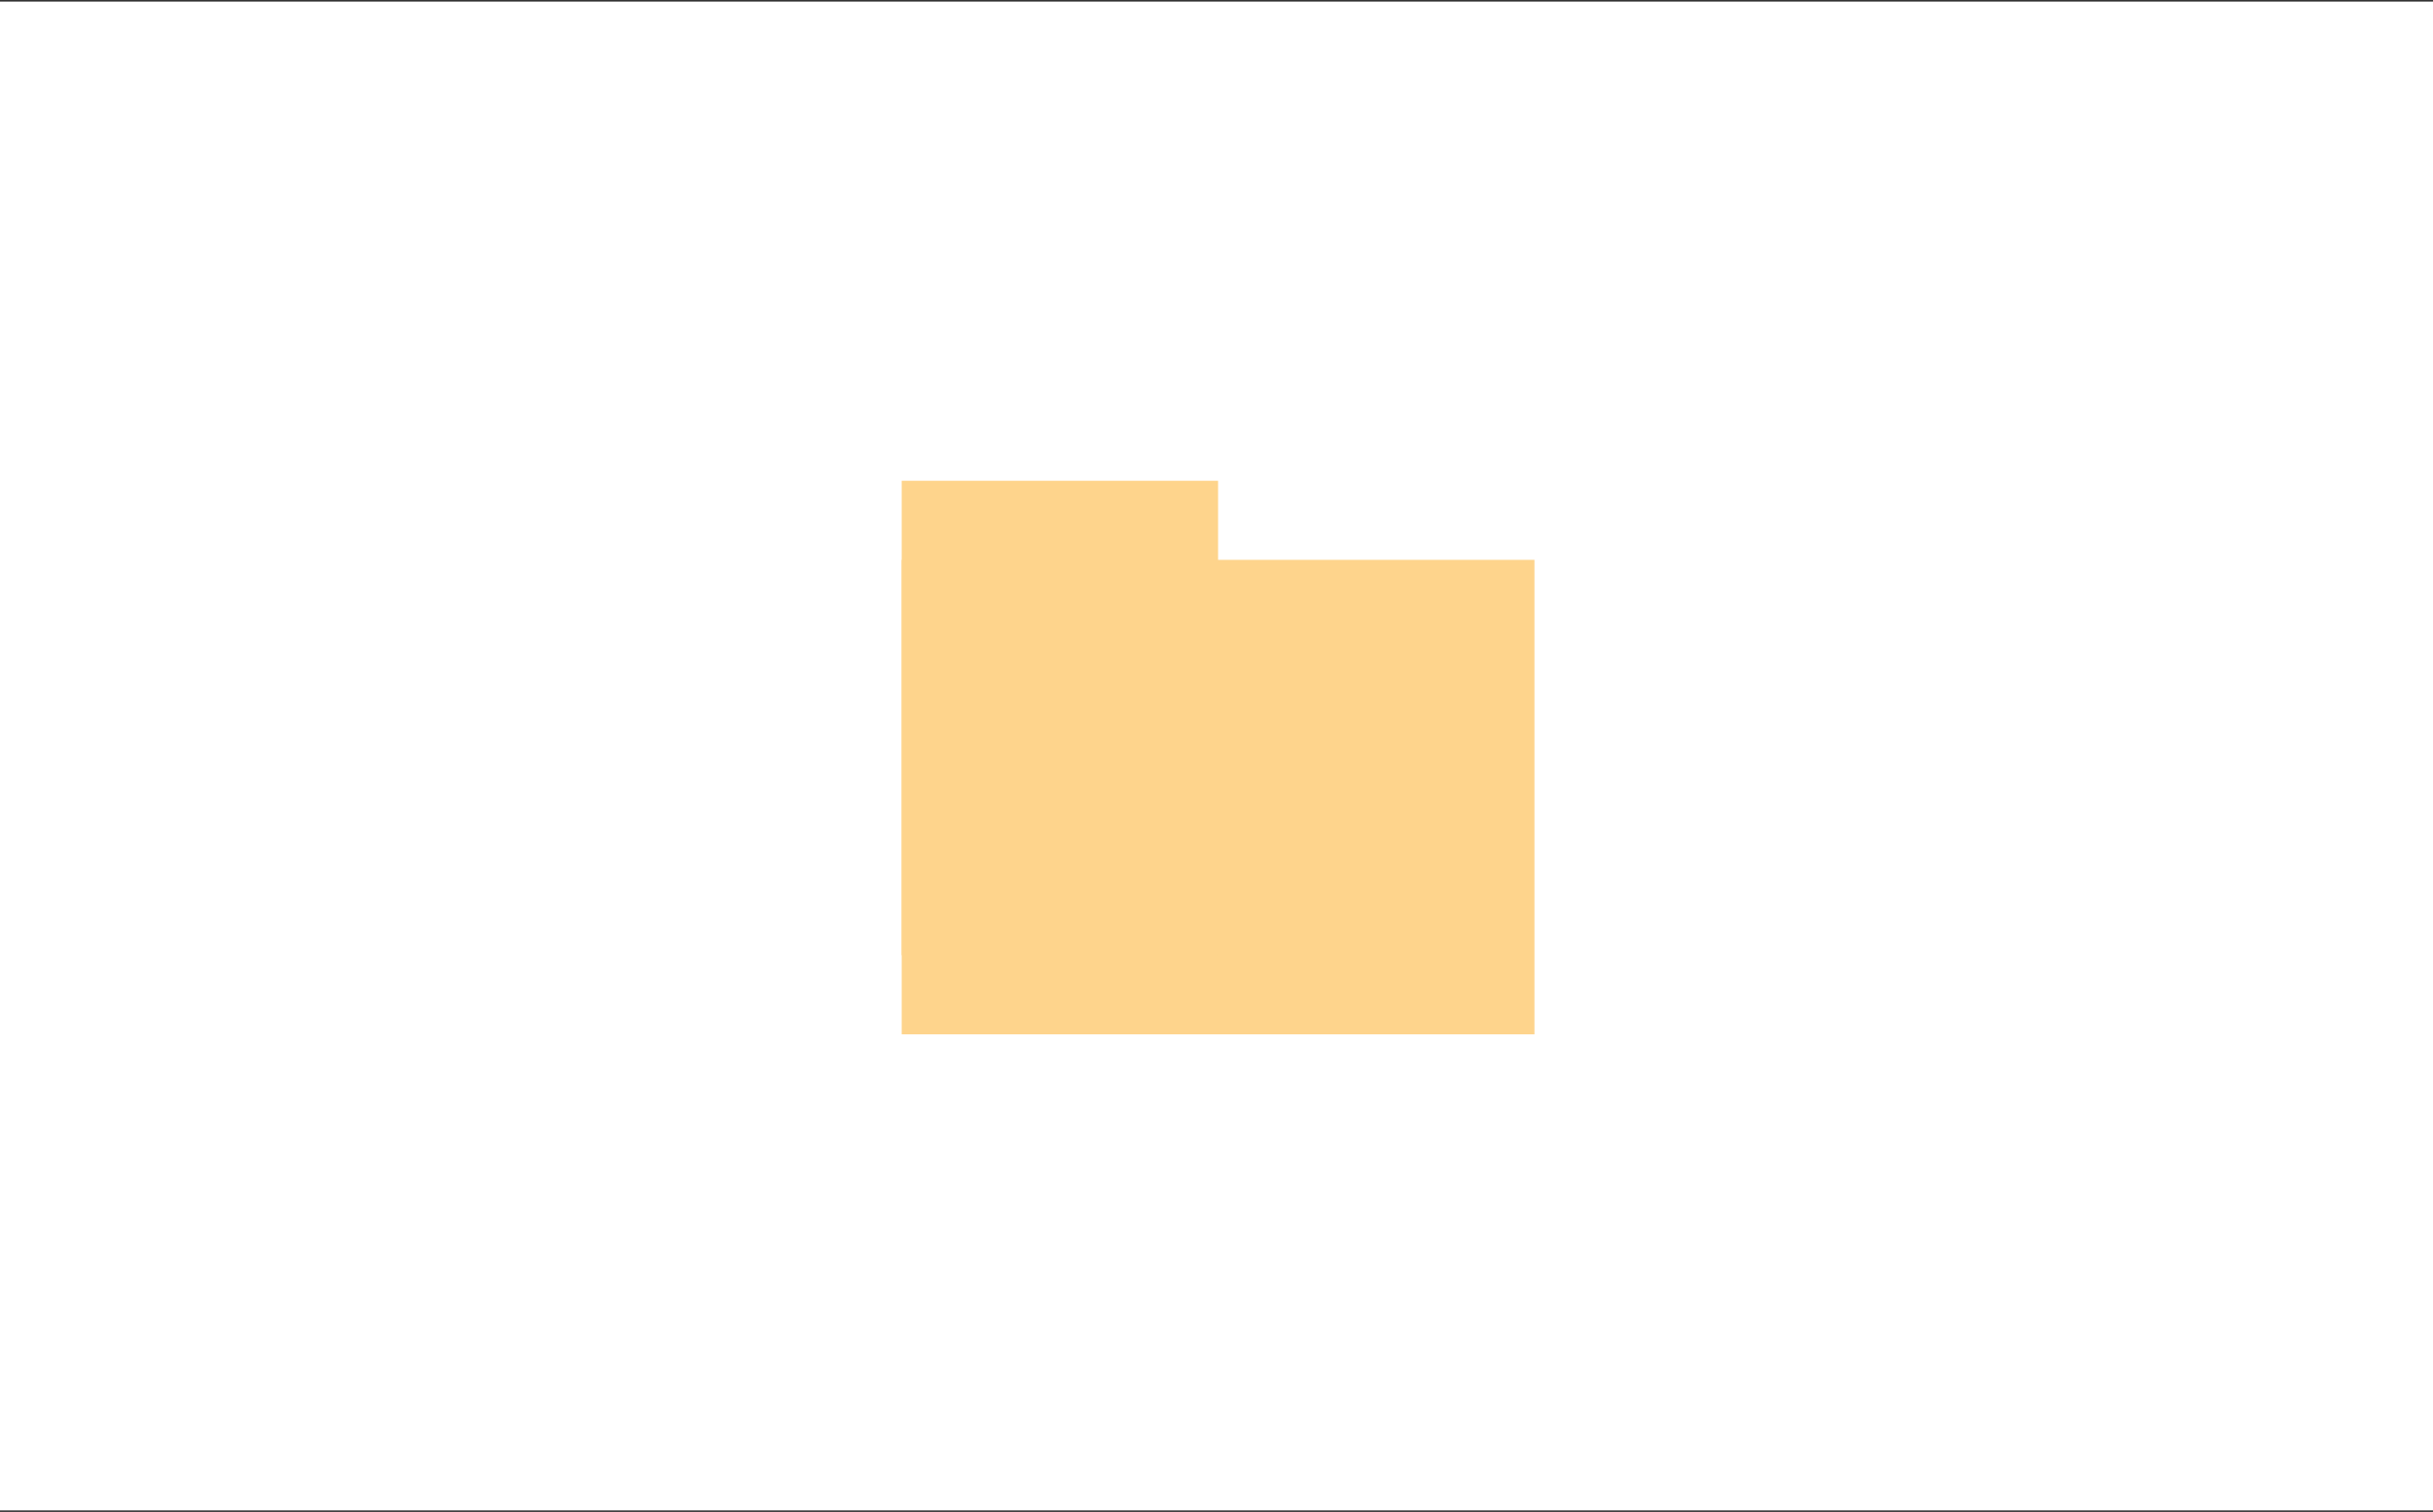 <svg width="769" height="478" viewBox="0 0 769 478" fill="none" xmlns="http://www.w3.org/2000/svg">
<rect x="0" y="0" width="769" height="478" fill="#333333" stroke="none"/>
<path d="M0 0.5H769V477.5H0V0.5Z" fill="white"/>
<g clip-path="url(#clip0_232_294)">
<path d="M485 177H285V327H485V177Z" fill="#FED48C"/>
<path d="M385 152H285V302H385V152Z" fill="#FED48C"/>
</g>
<defs>
<clipPath id="clip0_232_294">
<rect width="200" height="175" fill="white" transform="translate(285 152)"/>
</clipPath>
</defs>
</svg>
